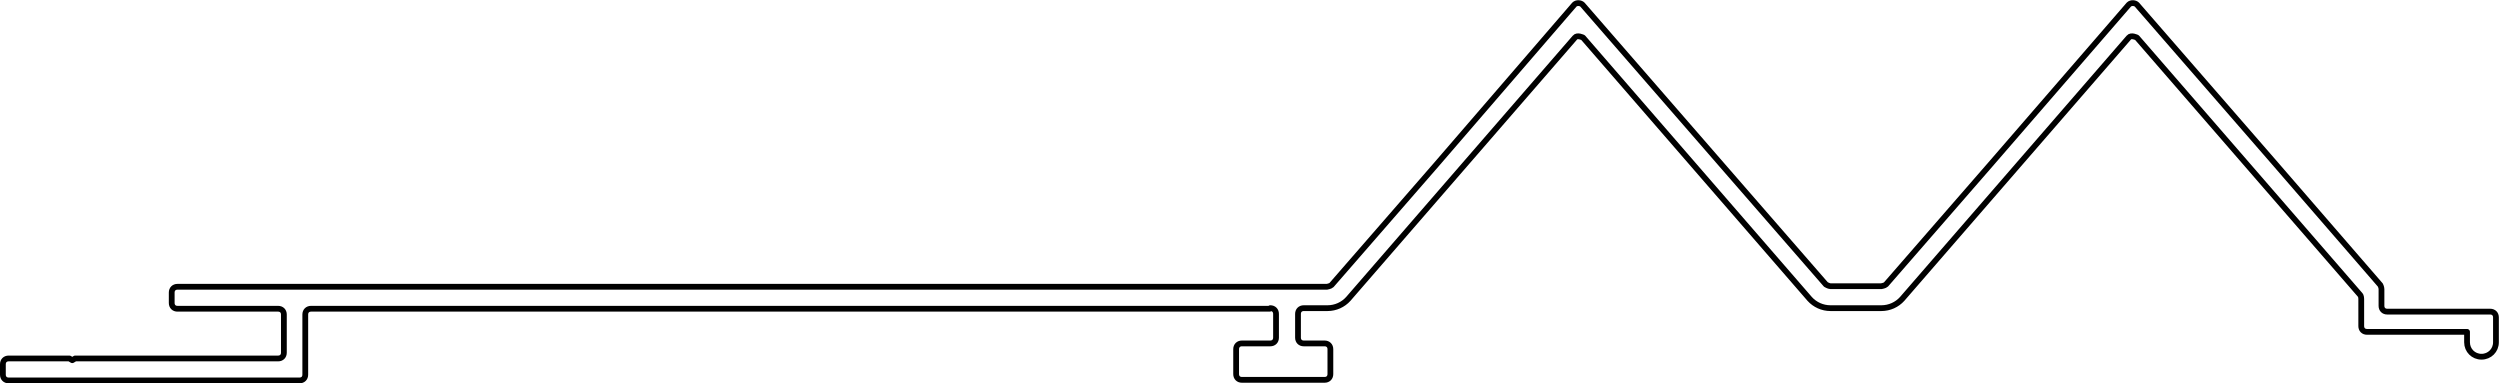 <?xml version="1.0" encoding="UTF-8"?>
<svg id="Capa_2" data-name="Capa 2" xmlns="http://www.w3.org/2000/svg" viewBox="0 0 43.24 6.63">
  <defs>
    <style>
      .cls-1 {
        fill: none;
        stroke: #000;
        stroke-linecap: round;
        stroke-linejoin: round;
        stroke-width: .1px;
      }
    </style>
  </defs>
  <g id="_0" data-name="0">
    <g id="LWPOLYLINE">
      <path class="cls-1" d="m21.96,5.34H5.38c-.06,0-.1.04-.1.1v1.04c0,.06-.04.1-.1.1H.15c-.06,0-.1-.04-.1-.1v-.18c0-.06.04-.1.1-.1h1.05l.05.03.05-.03h3.51c.06,0,.1-.04.1-.1v-.66c0-.06-.04-.1-.1-.1h-1.74c-.06,0-.1-.04-.1-.1v-.18c0-.06.04-.1.1-.1h19.88s.06-.01.08-.03l1.81-2.08L27.23.08s0,0,0,0c.04-.04.11-.03.14,0l2.4,2.76,1.81,2.08s.05.03.08.03h.88s.06-.01.08-.03l1.81-2.08L36.82.08s0,0,0,0c.04-.04.11-.03.14,0l2.4,2.76,1.81,2.09s.02.04.02.07v.29c0,.06.04.1.1.1h1.78c.06,0,.1.04.1.1v.43c0,.14-.11.25-.25.25h0c-.14,0-.25-.11-.25-.25v-.18h-1.73c-.06,0-.1-.04-.1-.1v-.47s0-.05-.02-.07l-3.86-4.45s-.1-.05-.14,0c0,0,0,0,0,0l-3.92,4.52c-.09.1-.22.16-.36.16h-.88c-.14,0-.27-.06-.36-.16l-3.92-4.52s-.1-.05-.14,0c0,0,0,0,0,0l-3.92,4.52c-.09.1-.22.16-.36.16h-.41c-.06,0-.1.04-.1.1v.41c0,.06.04.1.1.1h.36c.06,0,.1.04.1.1v.43c0,.06-.04.1-.1.1h-1.43c-.06,0-.1-.04-.1-.1v-.43c0-.06.04-.1.1-.1h.49c.06,0,.1-.04.1-.1v-.41c0-.06-.04-.1-.1-.1Z"/>
    </g>
  </g>
</svg>